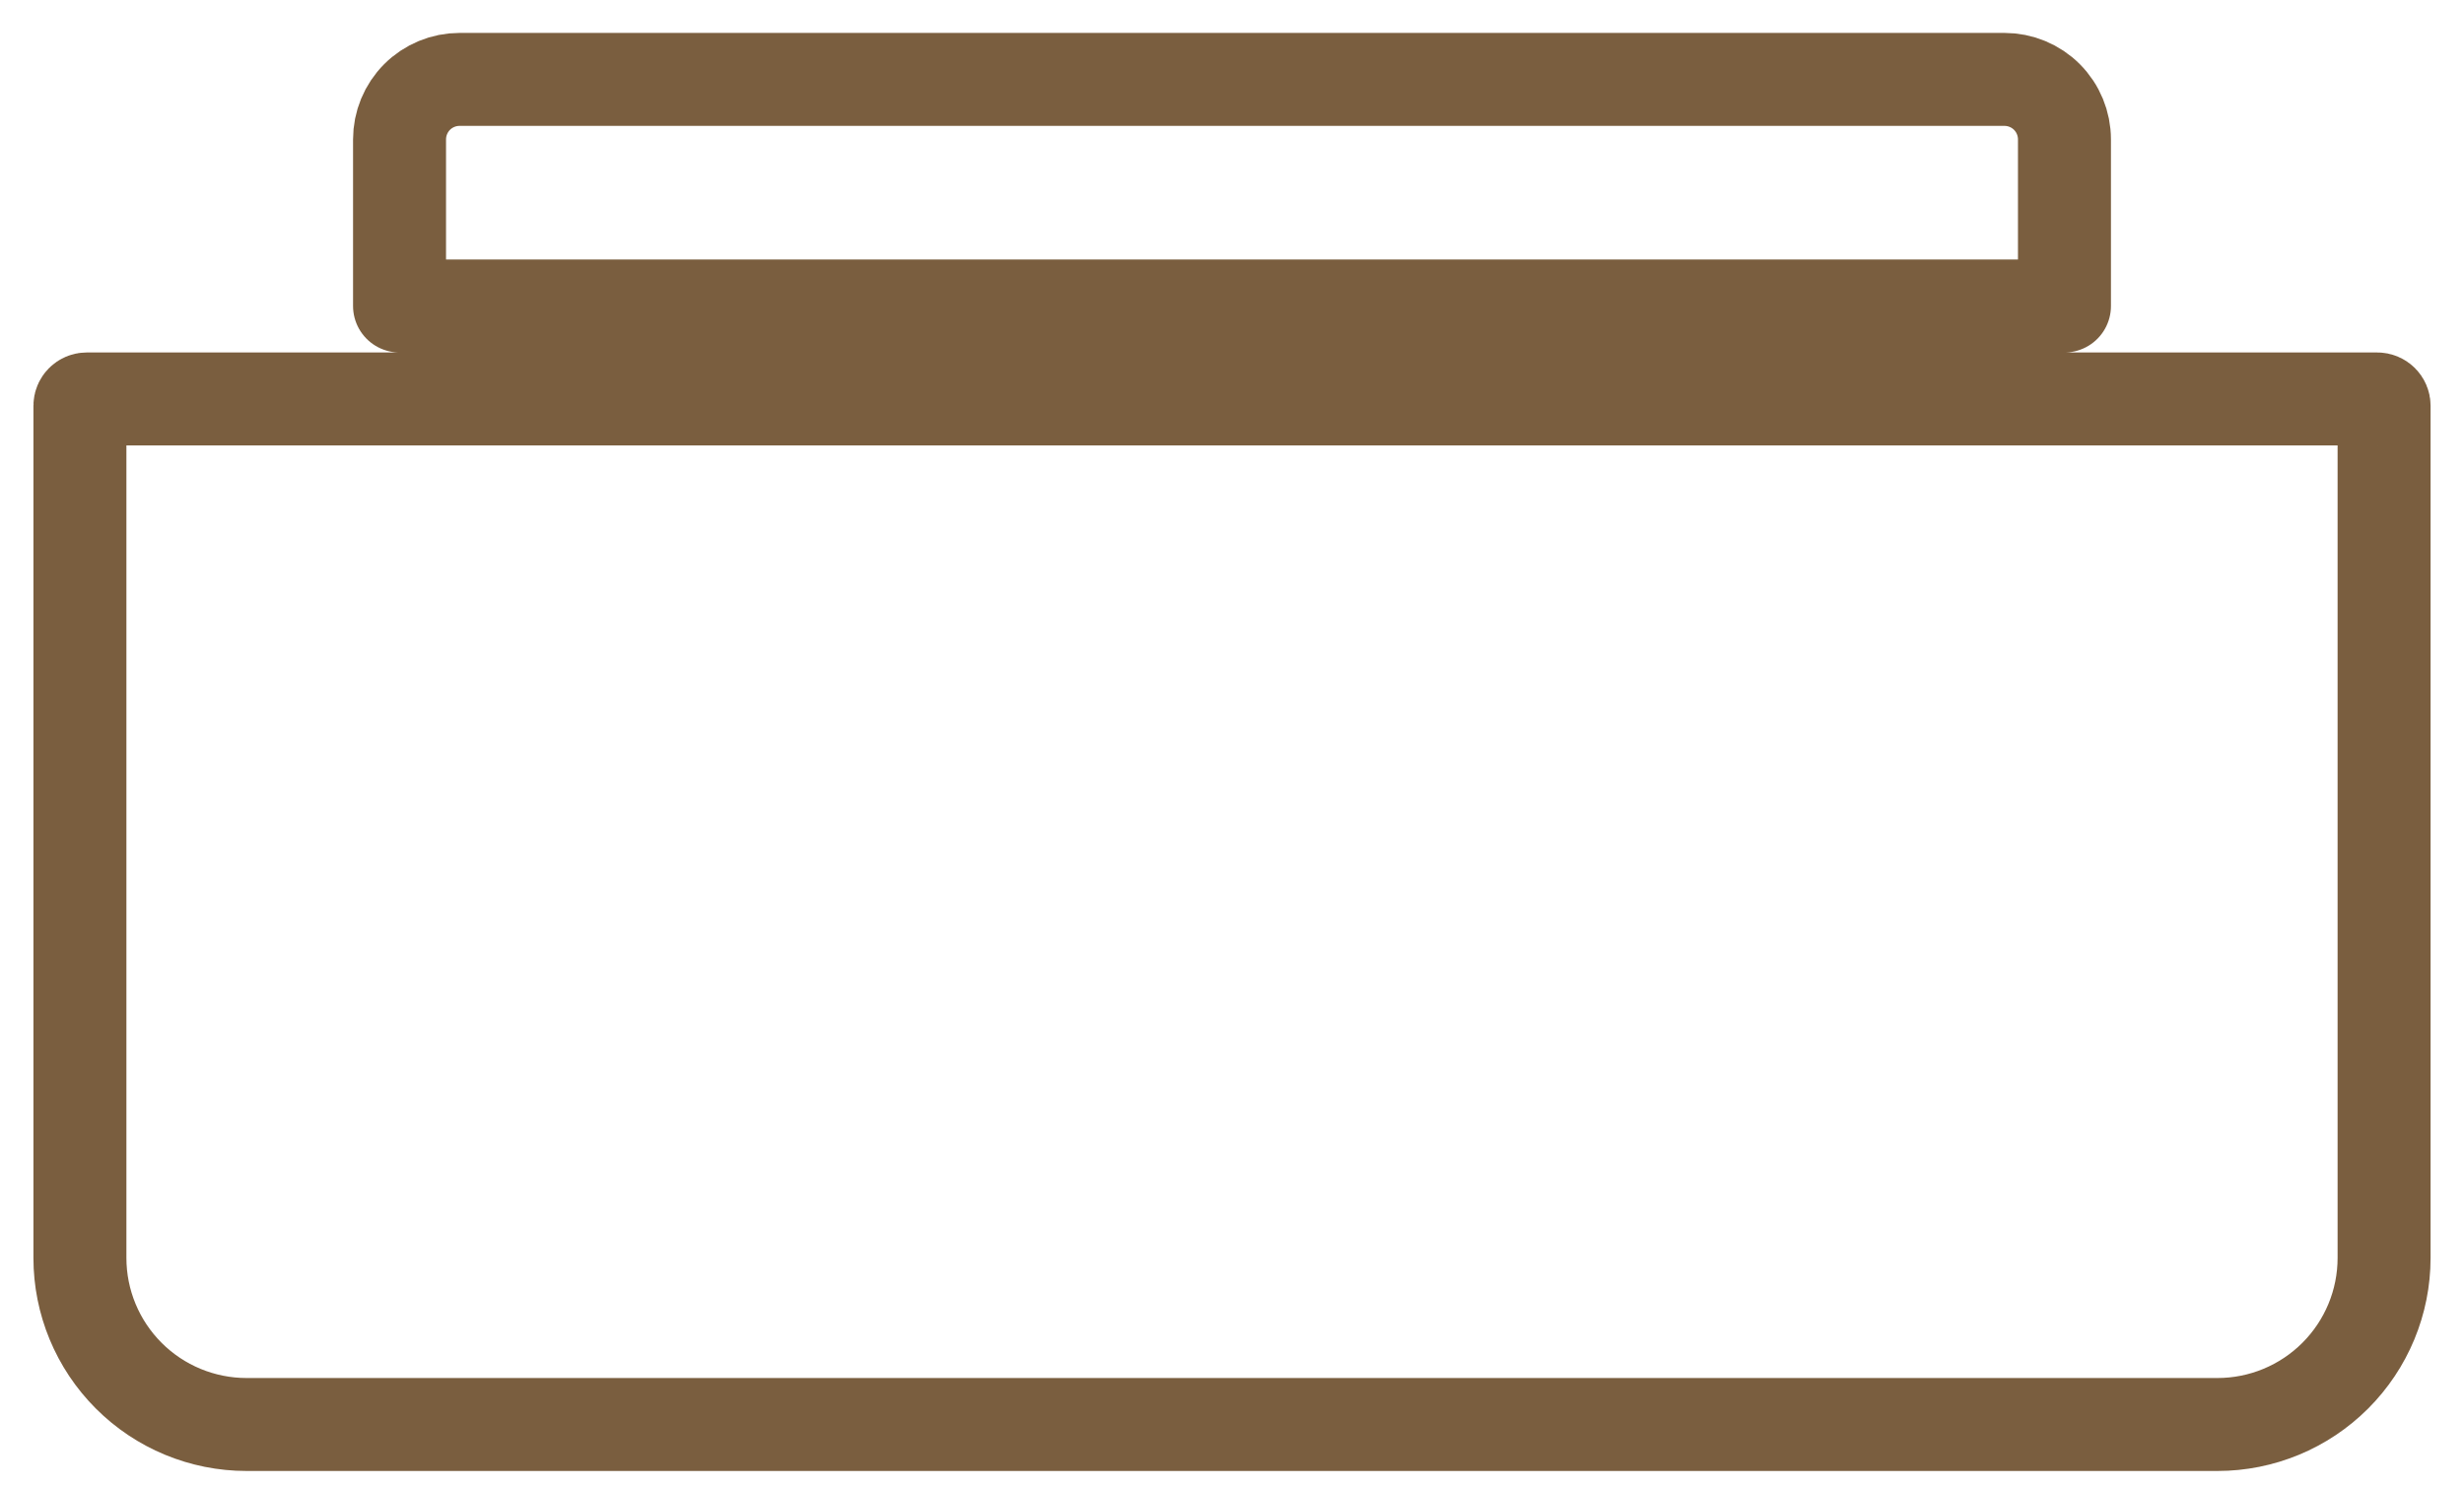 <?xml version="1.0" encoding="UTF-8" standalone="no"?><svg width='53' height='32' viewBox='0 0 53 32' fill='none' xmlns='http://www.w3.org/2000/svg'>
<path d='M1.864 8.583H51.136C51.174 8.583 51.211 8.599 51.238 8.626C51.266 8.654 51.281 8.69 51.281 8.729V27.063C51.281 28.013 50.903 28.924 50.231 29.596C49.559 30.268 48.648 30.646 47.698 30.646H5.302C4.352 30.646 3.44 30.268 2.769 29.596C2.097 28.924 1.719 28.013 1.719 27.063V8.729C1.719 8.69 1.734 8.654 1.762 8.626C1.789 8.599 1.826 8.583 1.864 8.583ZM9.886 1.708H43.114C43.457 1.708 43.786 1.844 44.028 2.086C44.271 2.329 44.406 2.658 44.406 3V6.583H8.594V3C8.594 2.658 8.729 2.329 8.972 2.086C9.214 1.844 9.543 1.708 9.886 1.708Z' stroke='#7A5E3F' stroke-width='2' stroke-linecap='round' stroke-linejoin='round'/>
</svg>
